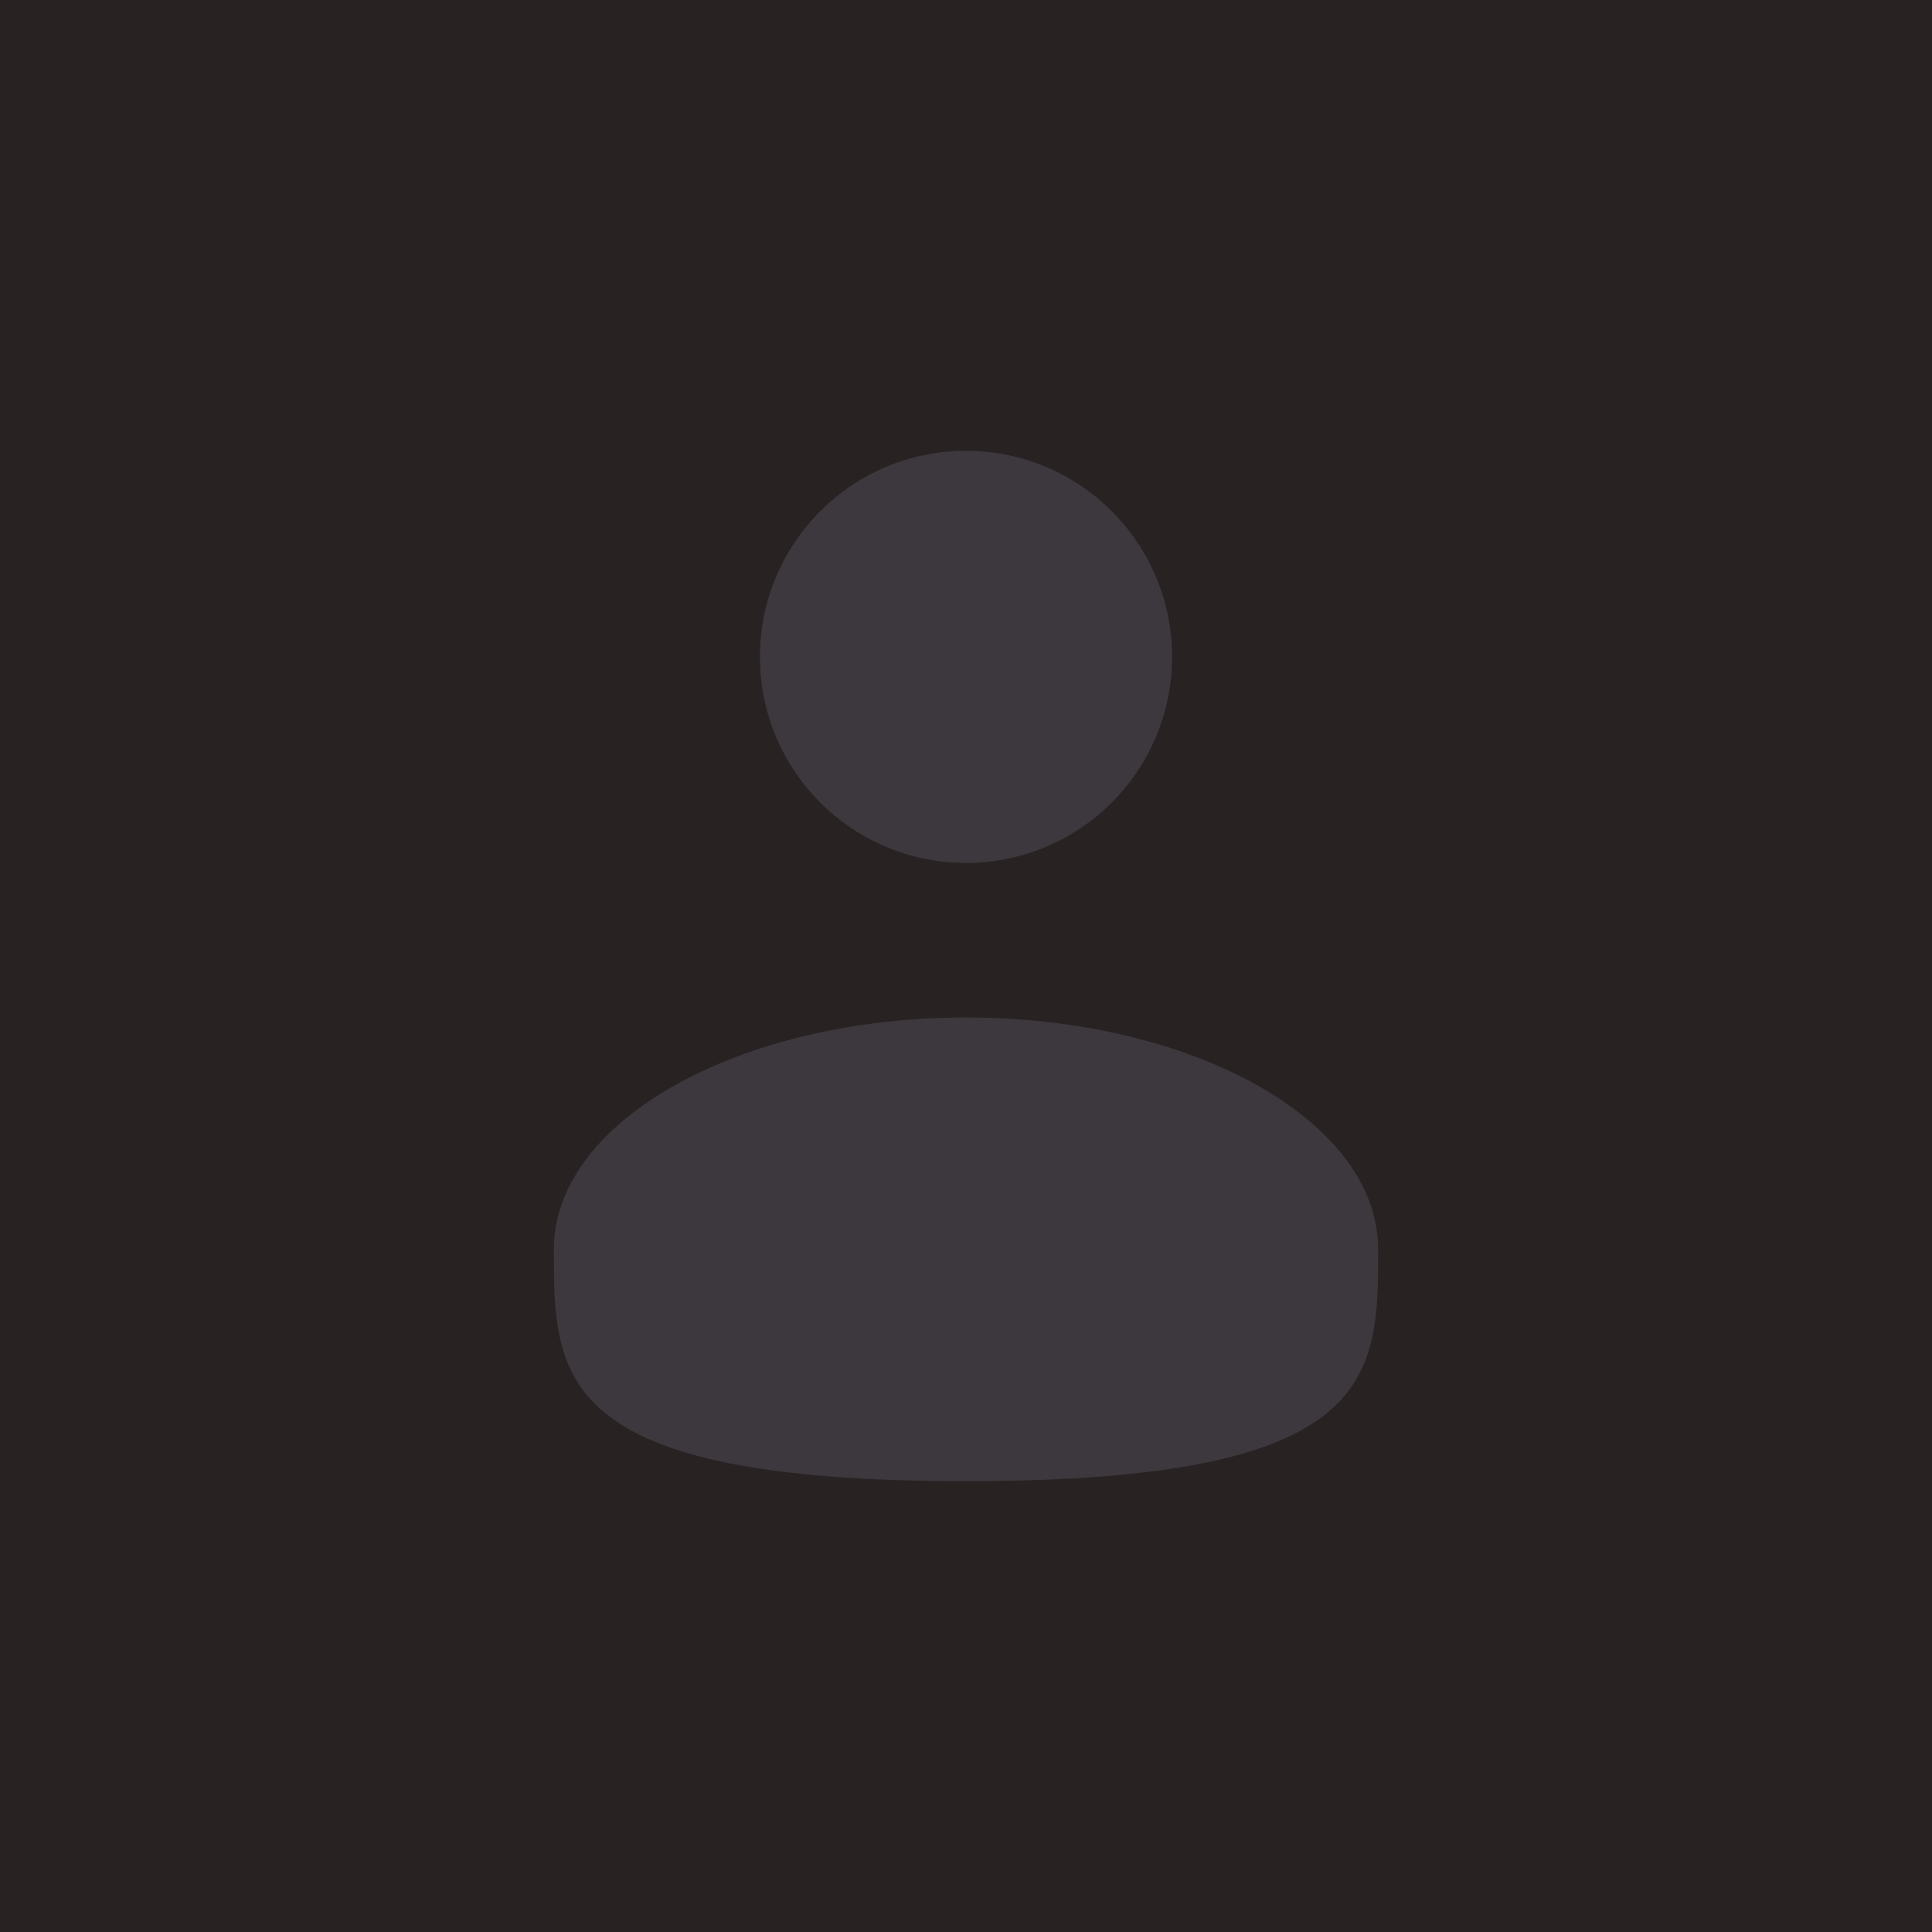 <svg width="50" height="50" viewBox="0 0 50 50" fill="none" xmlns="http://www.w3.org/2000/svg">
<rect width="50" height="50" fill="#282222"/>
<rect width="50" height="50" rx="25" fill="#282222"/>
<ellipse cx="25" cy="17" rx="5.333" ry="5.333" fill="#3C383E"/>
<path d="M35.667 32.333C35.667 35.647 35.667 38.333 25 38.333C14.334 38.333 14.334 35.647 14.334 32.333C14.334 29.02 19.109 26.333 25 26.333C30.891 26.333 35.667 29.02 35.667 32.333Z" fill="#3C383E"/>
</svg>

